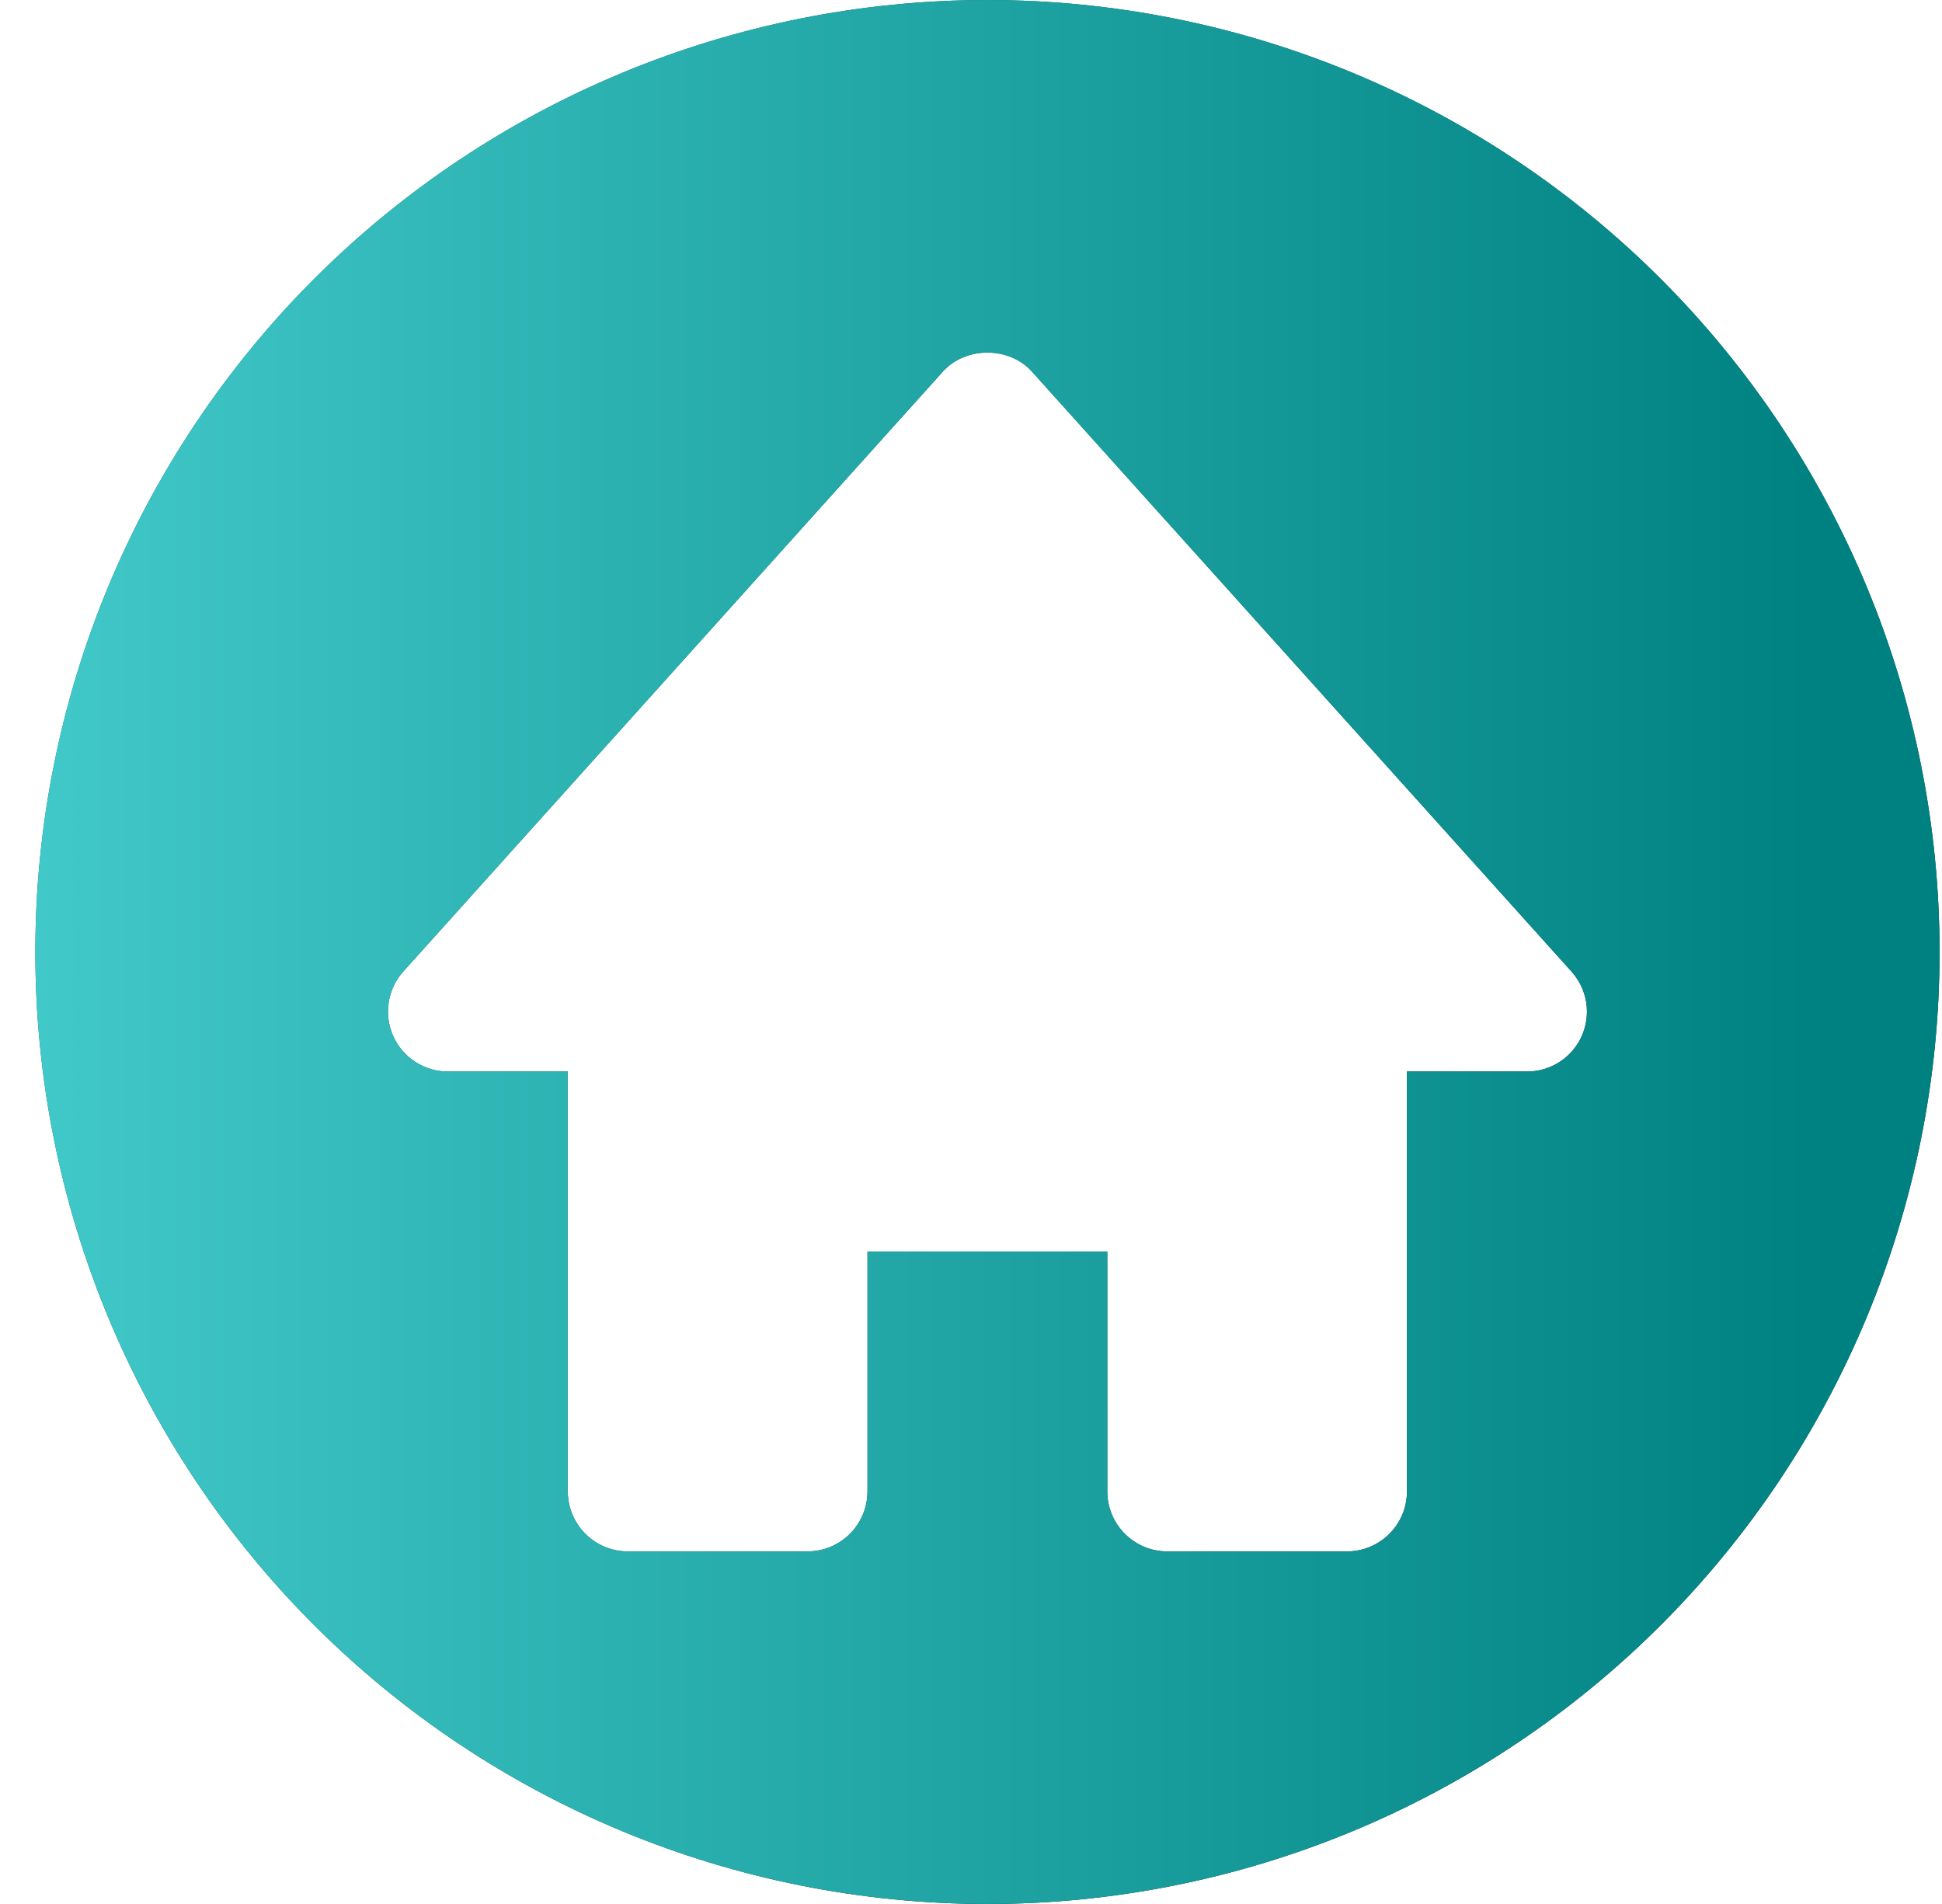 <svg width="51" height="50" viewBox="0 0 51 50" fill="none" xmlns="http://www.w3.org/2000/svg">
<path fill-rule="evenodd" clip-rule="evenodd" d="M43.613 42.678C48.302 37.989 50.936 31.63 50.936 25C50.936 18.37 48.302 12.011 43.613 7.322C38.923 2.634 32.563 0 25.932 0C19.3 0 12.941 2.634 8.251 7.322C3.562 12.011 0.928 18.37 0.928 25C0.928 31.63 3.562 37.989 8.251 42.678C12.941 47.366 19.3 50 25.932 50C32.563 50 38.923 47.366 43.613 42.678ZM27.1 9.758L41.267 25.51C41.472 25.736 41.607 26.016 41.656 26.318C41.704 26.619 41.664 26.928 41.54 27.206C41.416 27.485 41.213 27.722 40.957 27.887C40.701 28.053 40.403 28.14 40.098 28.139H36.949V39.166C36.949 39.583 36.784 39.984 36.488 40.279C36.193 40.575 35.793 40.741 35.375 40.741H30.653C30.235 40.741 29.835 40.575 29.54 40.279C29.244 39.984 29.079 39.583 29.079 39.166V32.865H22.782V39.166C22.782 39.583 22.616 39.984 22.321 40.279C22.026 40.575 21.625 40.741 21.208 40.741H16.485C16.068 40.741 15.667 40.575 15.372 40.279C15.077 39.984 14.911 39.583 14.911 39.166V28.139H11.763C11.141 28.139 10.577 27.774 10.325 27.205C10.201 26.927 10.16 26.619 10.208 26.318C10.255 26.017 10.389 25.736 10.593 25.51L24.761 9.758C25.357 9.093 26.503 9.093 27.1 9.758Z" fill="url(#paint0_linear_108_107)"/>
<path fill-rule="evenodd" clip-rule="evenodd" d="M43.613 42.678C48.302 37.989 50.936 31.63 50.936 25C50.936 18.37 48.302 12.011 43.613 7.322C38.923 2.634 32.563 0 25.932 0C19.3 0 12.941 2.634 8.251 7.322C3.562 12.011 0.928 18.37 0.928 25C0.928 31.63 3.562 37.989 8.251 42.678C12.941 47.366 19.3 50 25.932 50C32.563 50 38.923 47.366 43.613 42.678ZM27.1 9.758L41.267 25.51C41.472 25.736 41.607 26.016 41.656 26.318C41.704 26.619 41.664 26.928 41.54 27.206C41.416 27.485 41.213 27.722 40.957 27.887C40.701 28.053 40.403 28.14 40.098 28.139H36.949V39.166C36.949 39.583 36.784 39.984 36.488 40.279C36.193 40.575 35.793 40.741 35.375 40.741H30.653C30.235 40.741 29.835 40.575 29.54 40.279C29.244 39.984 29.079 39.583 29.079 39.166V32.865H22.782V39.166C22.782 39.583 22.616 39.984 22.321 40.279C22.026 40.575 21.625 40.741 21.208 40.741H16.485C16.068 40.741 15.667 40.575 15.372 40.279C15.077 39.984 14.911 39.583 14.911 39.166V28.139H11.763C11.141 28.139 10.577 27.774 10.325 27.205C10.201 26.927 10.16 26.619 10.208 26.318C10.255 26.017 10.389 25.736 10.593 25.51L24.761 9.758C25.357 9.093 26.503 9.093 27.1 9.758Z" fill="url(#paint1_linear_108_107)"/>
<defs>
<linearGradient id="paint0_linear_108_107" x1="10.02" y1="-1.02445e-06" x2="48.278" y2="38.264" gradientUnits="userSpaceOnUse">
<stop stop-color="#097070"/>
<stop offset="1" stop-color="#011C1C"/>
</linearGradient>
<linearGradient id="paint1_linear_108_107" x1="0.928" y1="25.556" x2="48.158" y2="25.556" gradientUnits="userSpaceOnUse">
<stop stop-color="#41C8C8"/>
<stop offset="1" stop-color="#008181"/>
</linearGradient>
</defs>
</svg>
